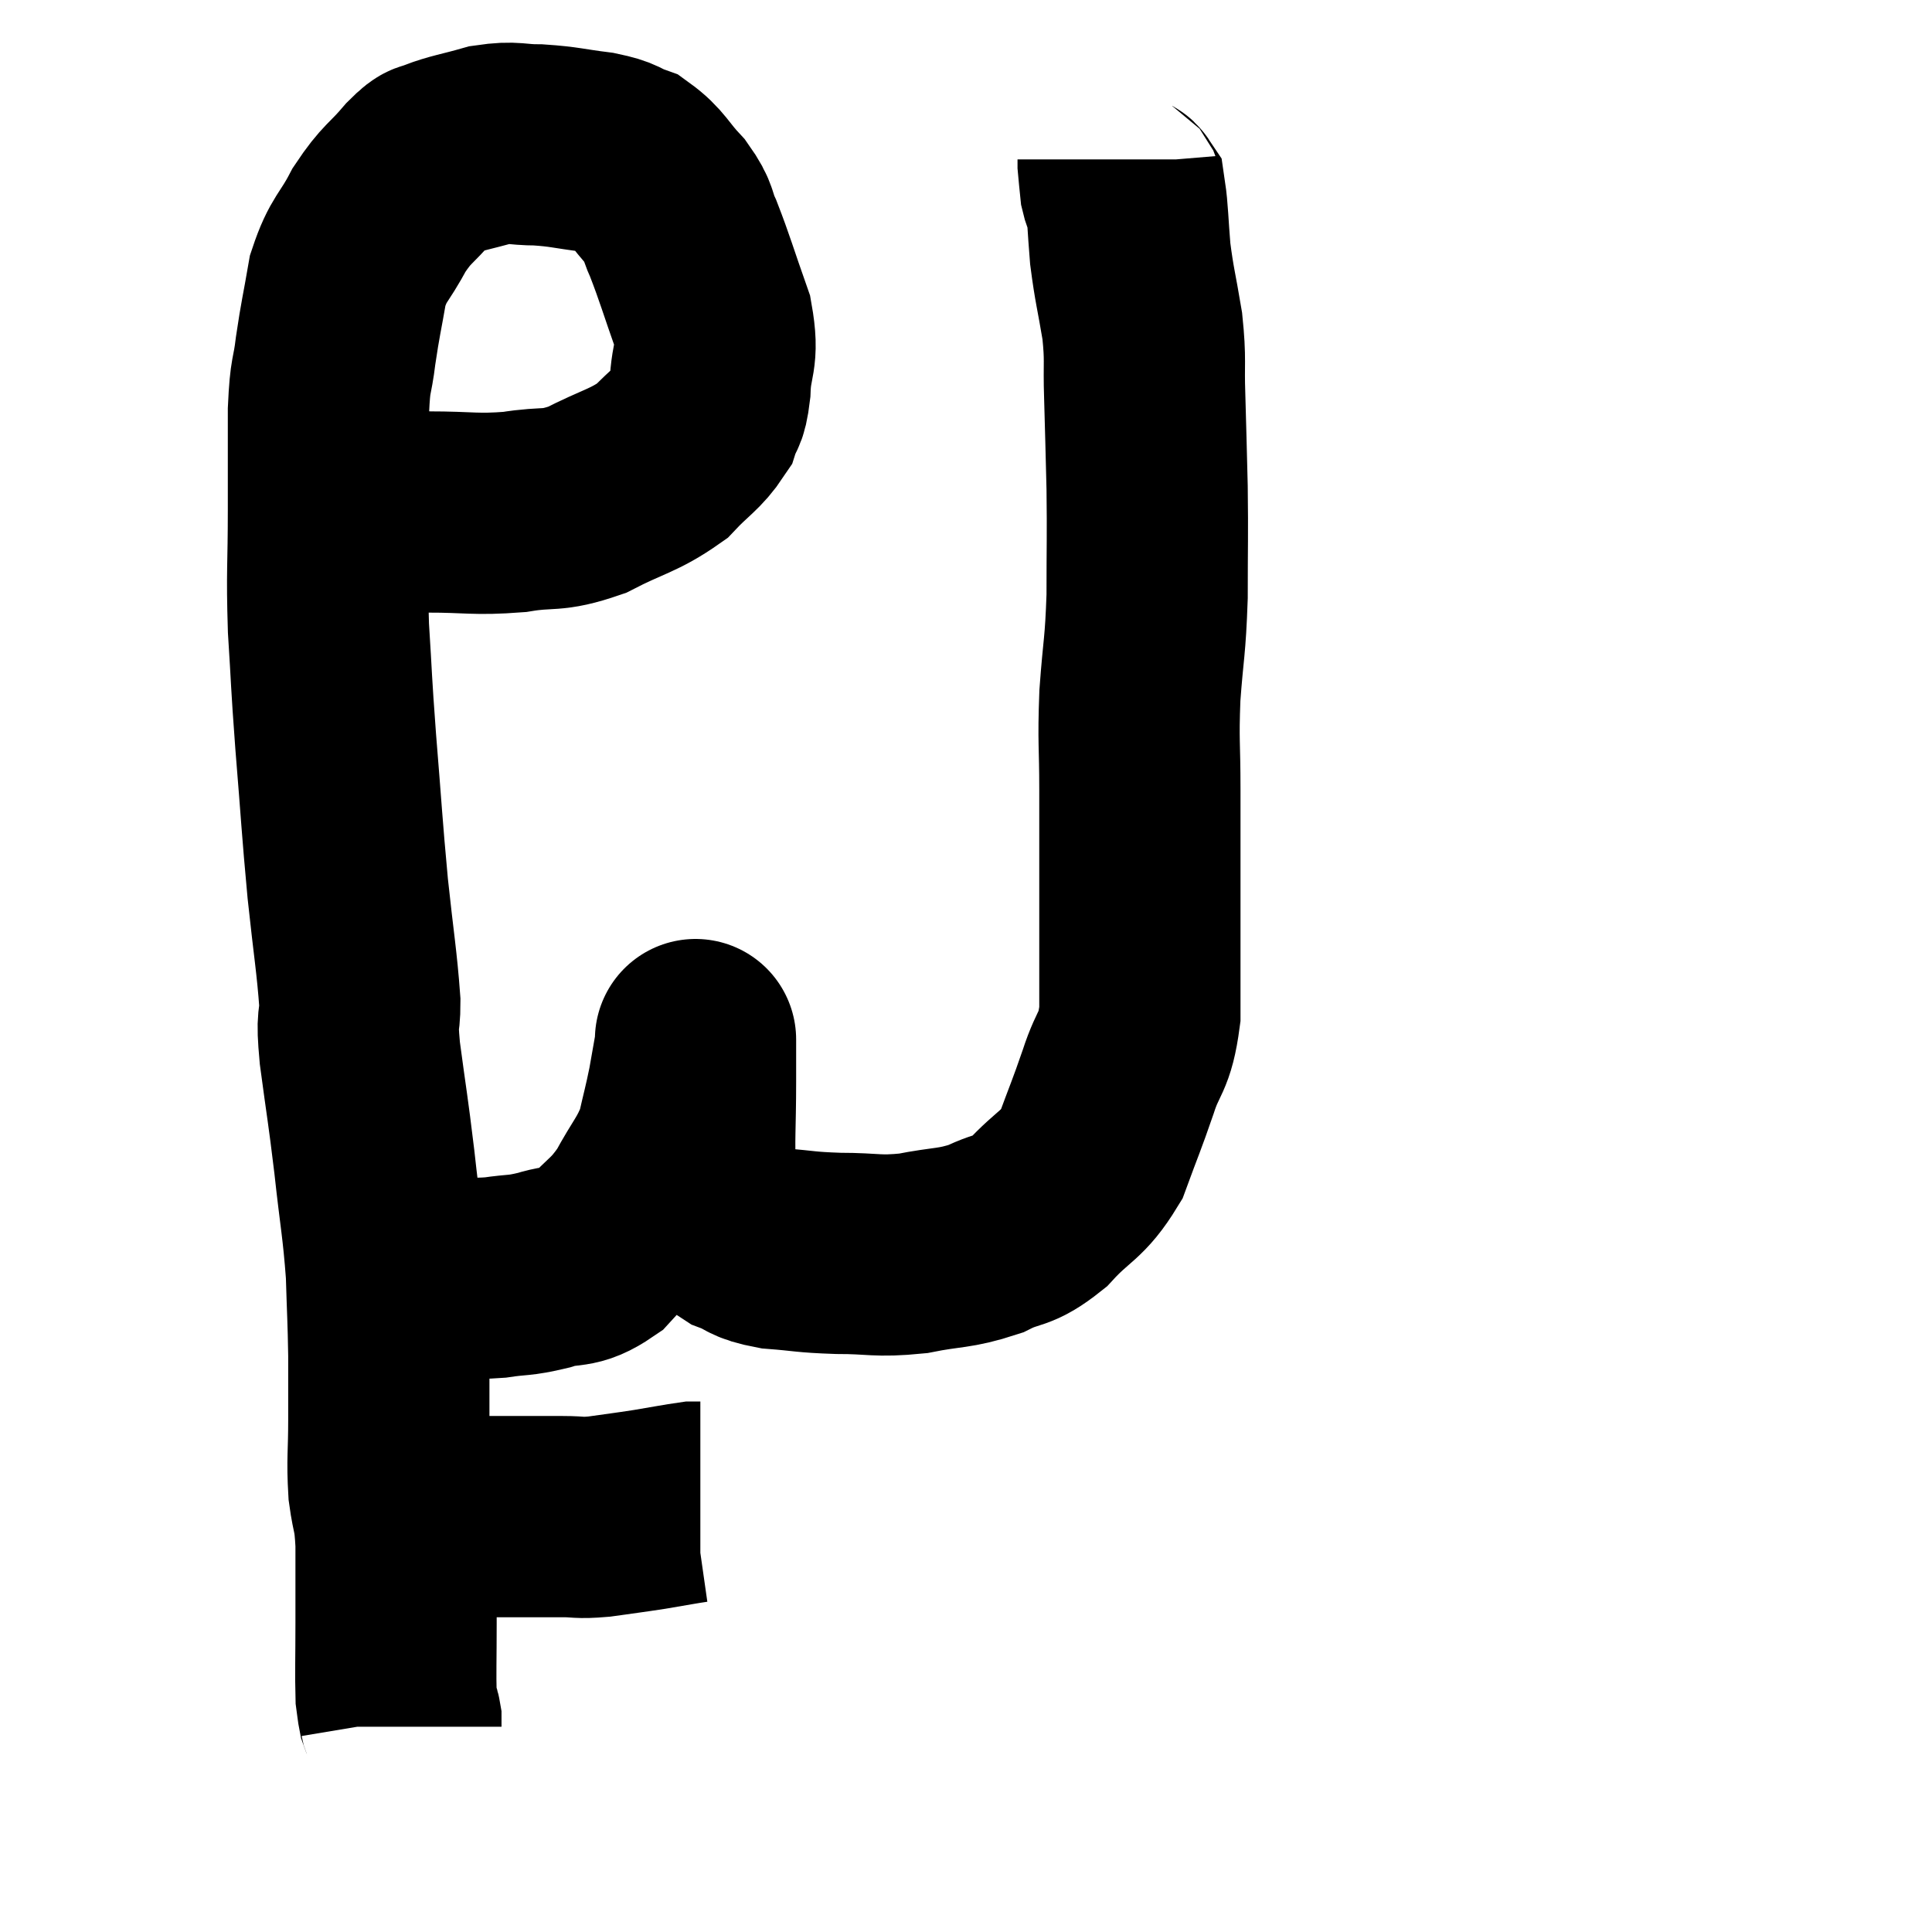 <svg width="48" height="48" viewBox="0 0 48 48" xmlns="http://www.w3.org/2000/svg"><path d="M 8.4 12.24 C 8.73 12.39, 8.505 12.42, 9.06 12.54 C 9.84 12.63, 9.69 12.675, 10.62 12.72 C 11.7 12.72, 11.79 12.795, 12.78 12.72 C 13.68 12.57, 13.665 12.735, 14.58 12.42 C 15.51 11.94, 15.735 11.955, 16.44 11.46 C 16.92 10.95, 17.1 10.89, 17.4 10.44 C 17.52 10.05, 17.565 10.275, 17.64 9.66 C 17.67 8.82, 17.865 8.91, 17.7 7.98 C 17.34 6.96, 17.265 6.675, 16.98 5.94 C 16.77 5.49, 16.89 5.505, 16.56 5.04 C 16.11 4.56, 16.095 4.395, 15.66 4.08 C 15.24 3.93, 15.39 3.9, 14.82 3.78 C 14.1 3.69, 14.04 3.645, 13.38 3.6 C 12.78 3.6, 12.795 3.51, 12.18 3.6 C 11.55 3.78, 11.355 3.795, 10.92 3.96 C 10.68 4.11, 10.815 3.885, 10.44 4.26 C 9.93 4.86, 9.87 4.785, 9.42 5.46 C 9.03 6.21, 8.91 6.15, 8.64 6.96 C 8.49 7.83, 8.46 7.89, 8.34 8.7 C 8.25 9.45, 8.205 9.21, 8.16 10.2 C 8.16 11.43, 8.16 11.31, 8.16 12.66 C 8.16 14.13, 8.115 14.16, 8.16 15.6 C 8.25 17.01, 8.22 16.8, 8.34 18.42 C 8.49 20.25, 8.49 20.46, 8.64 22.08 C 8.79 23.49, 8.865 23.88, 8.94 24.9 C 8.94 25.53, 8.85 25.17, 8.94 26.16 C 9.12 27.51, 9.135 27.495, 9.3 28.86 C 9.45 30.24, 9.51 30.42, 9.6 31.62 C 9.63 32.64, 9.645 32.745, 9.66 33.66 C 9.66 34.47, 9.66 34.44, 9.66 35.28 C 9.66 36.15, 9.615 36.255, 9.66 37.02 C 9.75 37.68, 9.795 37.515, 9.84 38.34 C 9.84 39.33, 9.84 39.375, 9.84 40.32 C 9.84 41.22, 9.825 41.565, 9.84 42.12 C 9.87 42.33, 9.87 42.39, 9.9 42.54 C 9.93 42.63, 9.945 42.63, 9.96 42.72 C 9.96 42.81, 9.96 42.855, 9.96 42.9 C 9.96 42.9, 9.96 42.9, 9.96 42.9 L 9.96 42.9" fill="none" stroke="black" stroke-width="5"></path><path d="M 10.26 37.68 C 10.5 37.68, 10.35 37.68, 10.74 37.68 C 11.28 37.68, 11.325 37.68, 11.82 37.68 C 12.27 37.68, 12.18 37.68, 12.72 37.68 C 13.35 37.68, 13.44 37.68, 13.98 37.68 C 14.43 37.68, 14.34 37.725, 14.88 37.68 C 15.51 37.59, 15.555 37.59, 16.14 37.5 C 16.68 37.41, 16.905 37.365, 17.22 37.32 C 17.31 37.32, 17.355 37.32, 17.4 37.32 L 17.4 37.32" fill="none" stroke="black" stroke-width="5"></path><path d="M 10.92 31.74 C 11.61 31.74, 11.655 31.785, 12.3 31.74 C 12.9 31.65, 12.87 31.71, 13.5 31.56 C 14.16 31.35, 14.205 31.56, 14.82 31.14 C 15.39 30.51, 15.465 30.585, 15.96 29.88 C 16.38 29.1, 16.515 29.04, 16.8 28.32 C 16.95 27.66, 16.98 27.585, 17.1 27 C 17.19 26.49, 17.235 26.235, 17.28 25.98 C 17.28 25.98, 17.28 25.98, 17.28 25.98 C 17.28 25.98, 17.28 25.995, 17.28 25.98 C 17.28 25.95, 17.28 25.695, 17.28 25.92 C 17.28 26.4, 17.28 26.085, 17.28 26.88 C 17.28 27.99, 17.235 28.35, 17.28 29.1 C 17.37 29.49, 17.205 29.49, 17.46 29.88 C 17.88 30.27, 17.85 30.375, 18.3 30.66 C 18.78 30.84, 18.63 30.9, 19.26 31.02 C 20.04 31.08, 19.965 31.11, 20.82 31.14 C 21.75 31.14, 21.765 31.23, 22.68 31.14 C 23.58 30.96, 23.7 31.035, 24.48 30.78 C 25.14 30.45, 25.14 30.645, 25.8 30.12 C 26.46 29.4, 26.625 29.49, 27.12 28.68 C 27.45 27.78, 27.48 27.75, 27.78 26.88 C 28.05 26.04, 28.185 26.205, 28.32 25.2 C 28.32 24.03, 28.32 24.255, 28.32 22.86 C 28.32 21.24, 28.32 21.015, 28.32 19.62 C 28.32 18.45, 28.275 18.48, 28.32 17.28 C 28.41 16.05, 28.455 16.11, 28.5 14.82 C 28.5 13.47, 28.515 13.365, 28.5 12.12 C 28.47 10.98, 28.47 10.845, 28.44 9.84 C 28.41 8.97, 28.47 8.985, 28.38 8.1 C 28.23 7.2, 28.185 7.11, 28.08 6.3 C 28.02 5.58, 28.02 5.265, 27.96 4.86 C 27.9 4.77, 27.885 4.875, 27.84 4.68 C 27.81 4.38, 27.795 4.26, 27.78 4.08 C 27.78 4.02, 27.78 3.99, 27.78 3.96 L 27.78 3.96" fill="none" stroke="black" stroke-width="5"></path></svg>